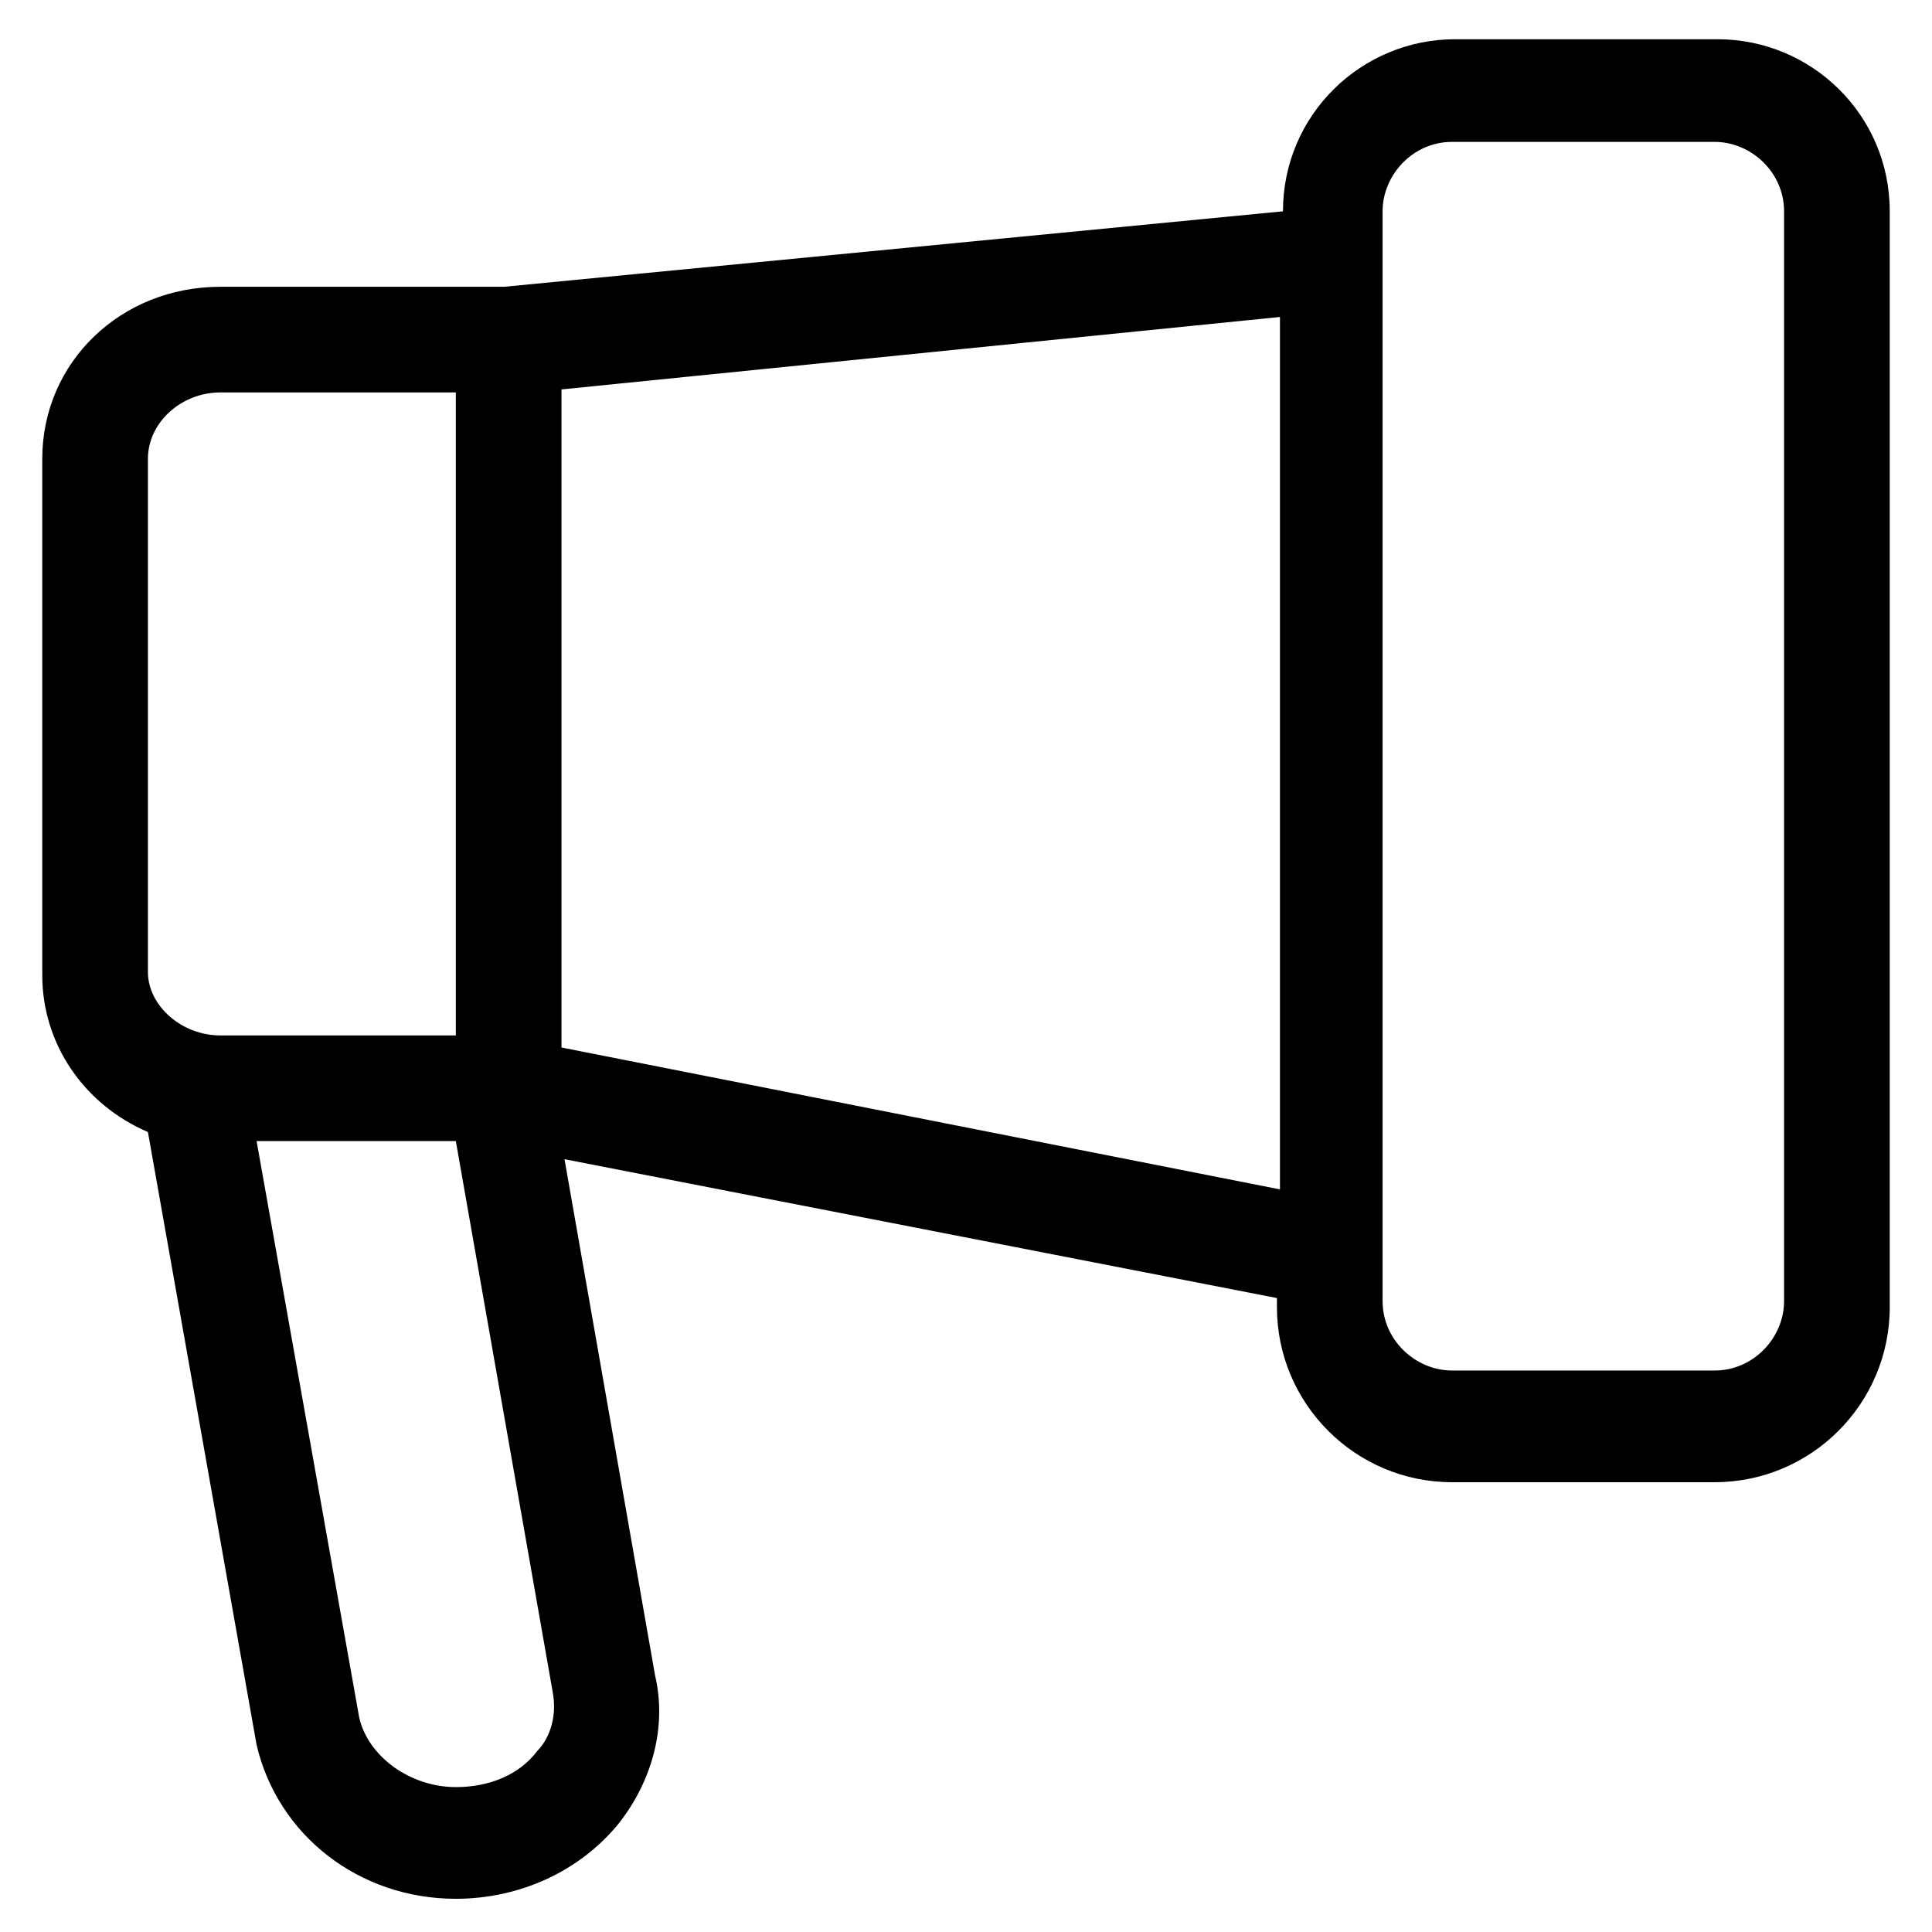 <svg viewBox="0 0 64 64" xmlns="http://www.w3.org/2000/svg"><path d="m56.9 1.3h-8.7c-3.1 0-5.7 2.5-5.7 5.7l-25.8 2.5h-9.4c-3.3 0-5.9 2.5-5.9 5.7v17.1c0 2.3 1.4 4.3 3.5 5.2l3.6 20.3c0.7 3 3.4 5.1 6.6 5.1 2.1 0 4.1-0.9 5.4-2.5 1.1-1.4 1.6-3.2 1.2-4.9l-3-17.1 23.6 4.6v0.3c0 3.2 2.6 5.8 5.8 5.8h8.7c3.2 0 5.8-2.6 5.8-5.8v-36.3c0-3.2-2.6-5.7-5.7-5.7zm-52 13.9c0-1.2 1.1-2.2 2.4-2.2h7.8v21.3h-7.8c-1.3 0-2.4-1-2.4-2.1v-17zm12.9 42.8c-0.6 0.8-1.6 1.2-2.7 1.2-1.5 0-2.9-1-3.2-2.3l-3.4-19.1h6.6l3.2 18.2c0.2 1-0.2 1.7-0.5 2zm0.8-23.3v-21.8l23.8-2.4v28.9l-23.8-4.7zm40.5 8.4c0 1.2-1 2.3-2.3 2.3h-8.7c-1.2 0-2.3-1-2.3-2.3v-36.1c0-1.2 1-2.3 2.3-2.3h8.7c1.2 0 2.3 1 2.3 2.3v36.1z"/></svg>
